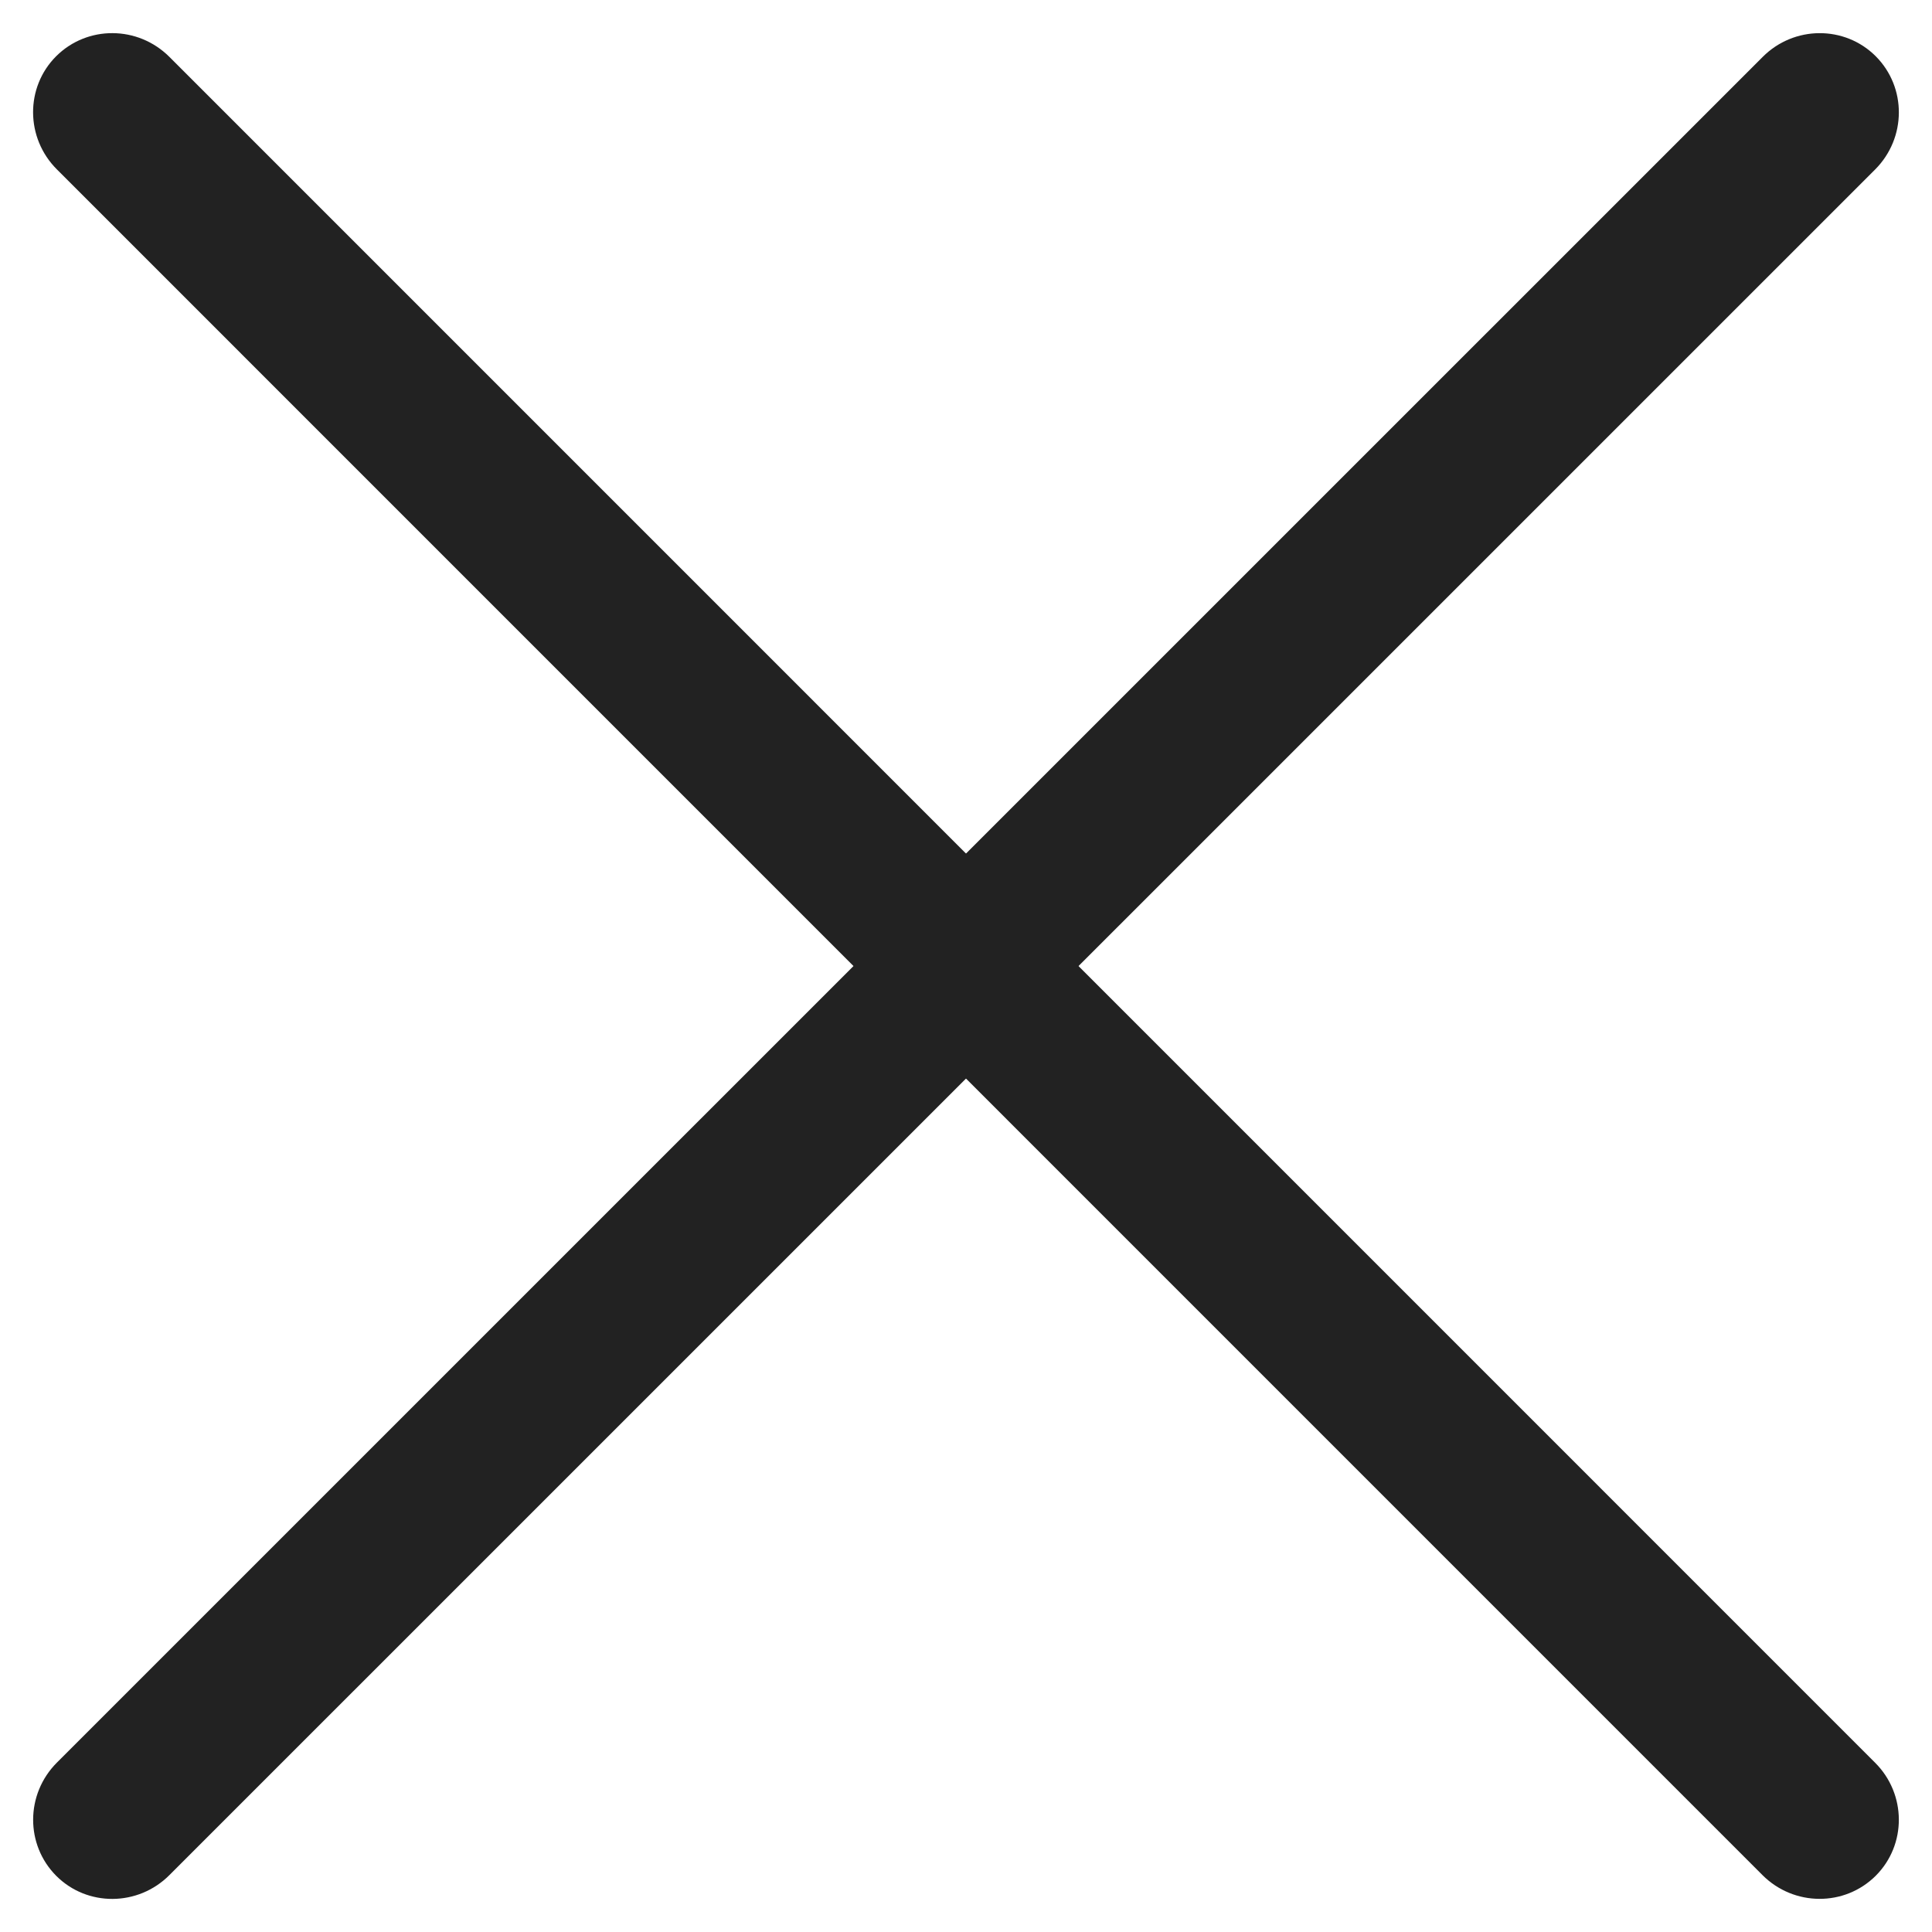 <svg width="17" height="17" viewBox="0 0 17 17" fill="none" xmlns="http://www.w3.org/2000/svg">
<path d="M1.49 0.5C1.213 0.224 0.768 0.222 0.494 0.495C0.221 0.768 0.224 1.214 0.5 1.49L15.509 16.5C15.786 16.776 16.231 16.778 16.505 16.505C16.778 16.232 16.776 15.786 16.499 15.51L1.49 0.5Z" fill="#222222"/>
<path d="M0.5 15.51C0.224 15.787 0.222 16.232 0.495 16.506C0.768 16.779 1.214 16.776 1.49 16.5L16.5 1.491C16.776 1.214 16.778 0.769 16.505 0.495C16.232 0.222 15.786 0.224 15.51 0.501L0.5 15.51Z" fill="#222222"/>
</svg>
